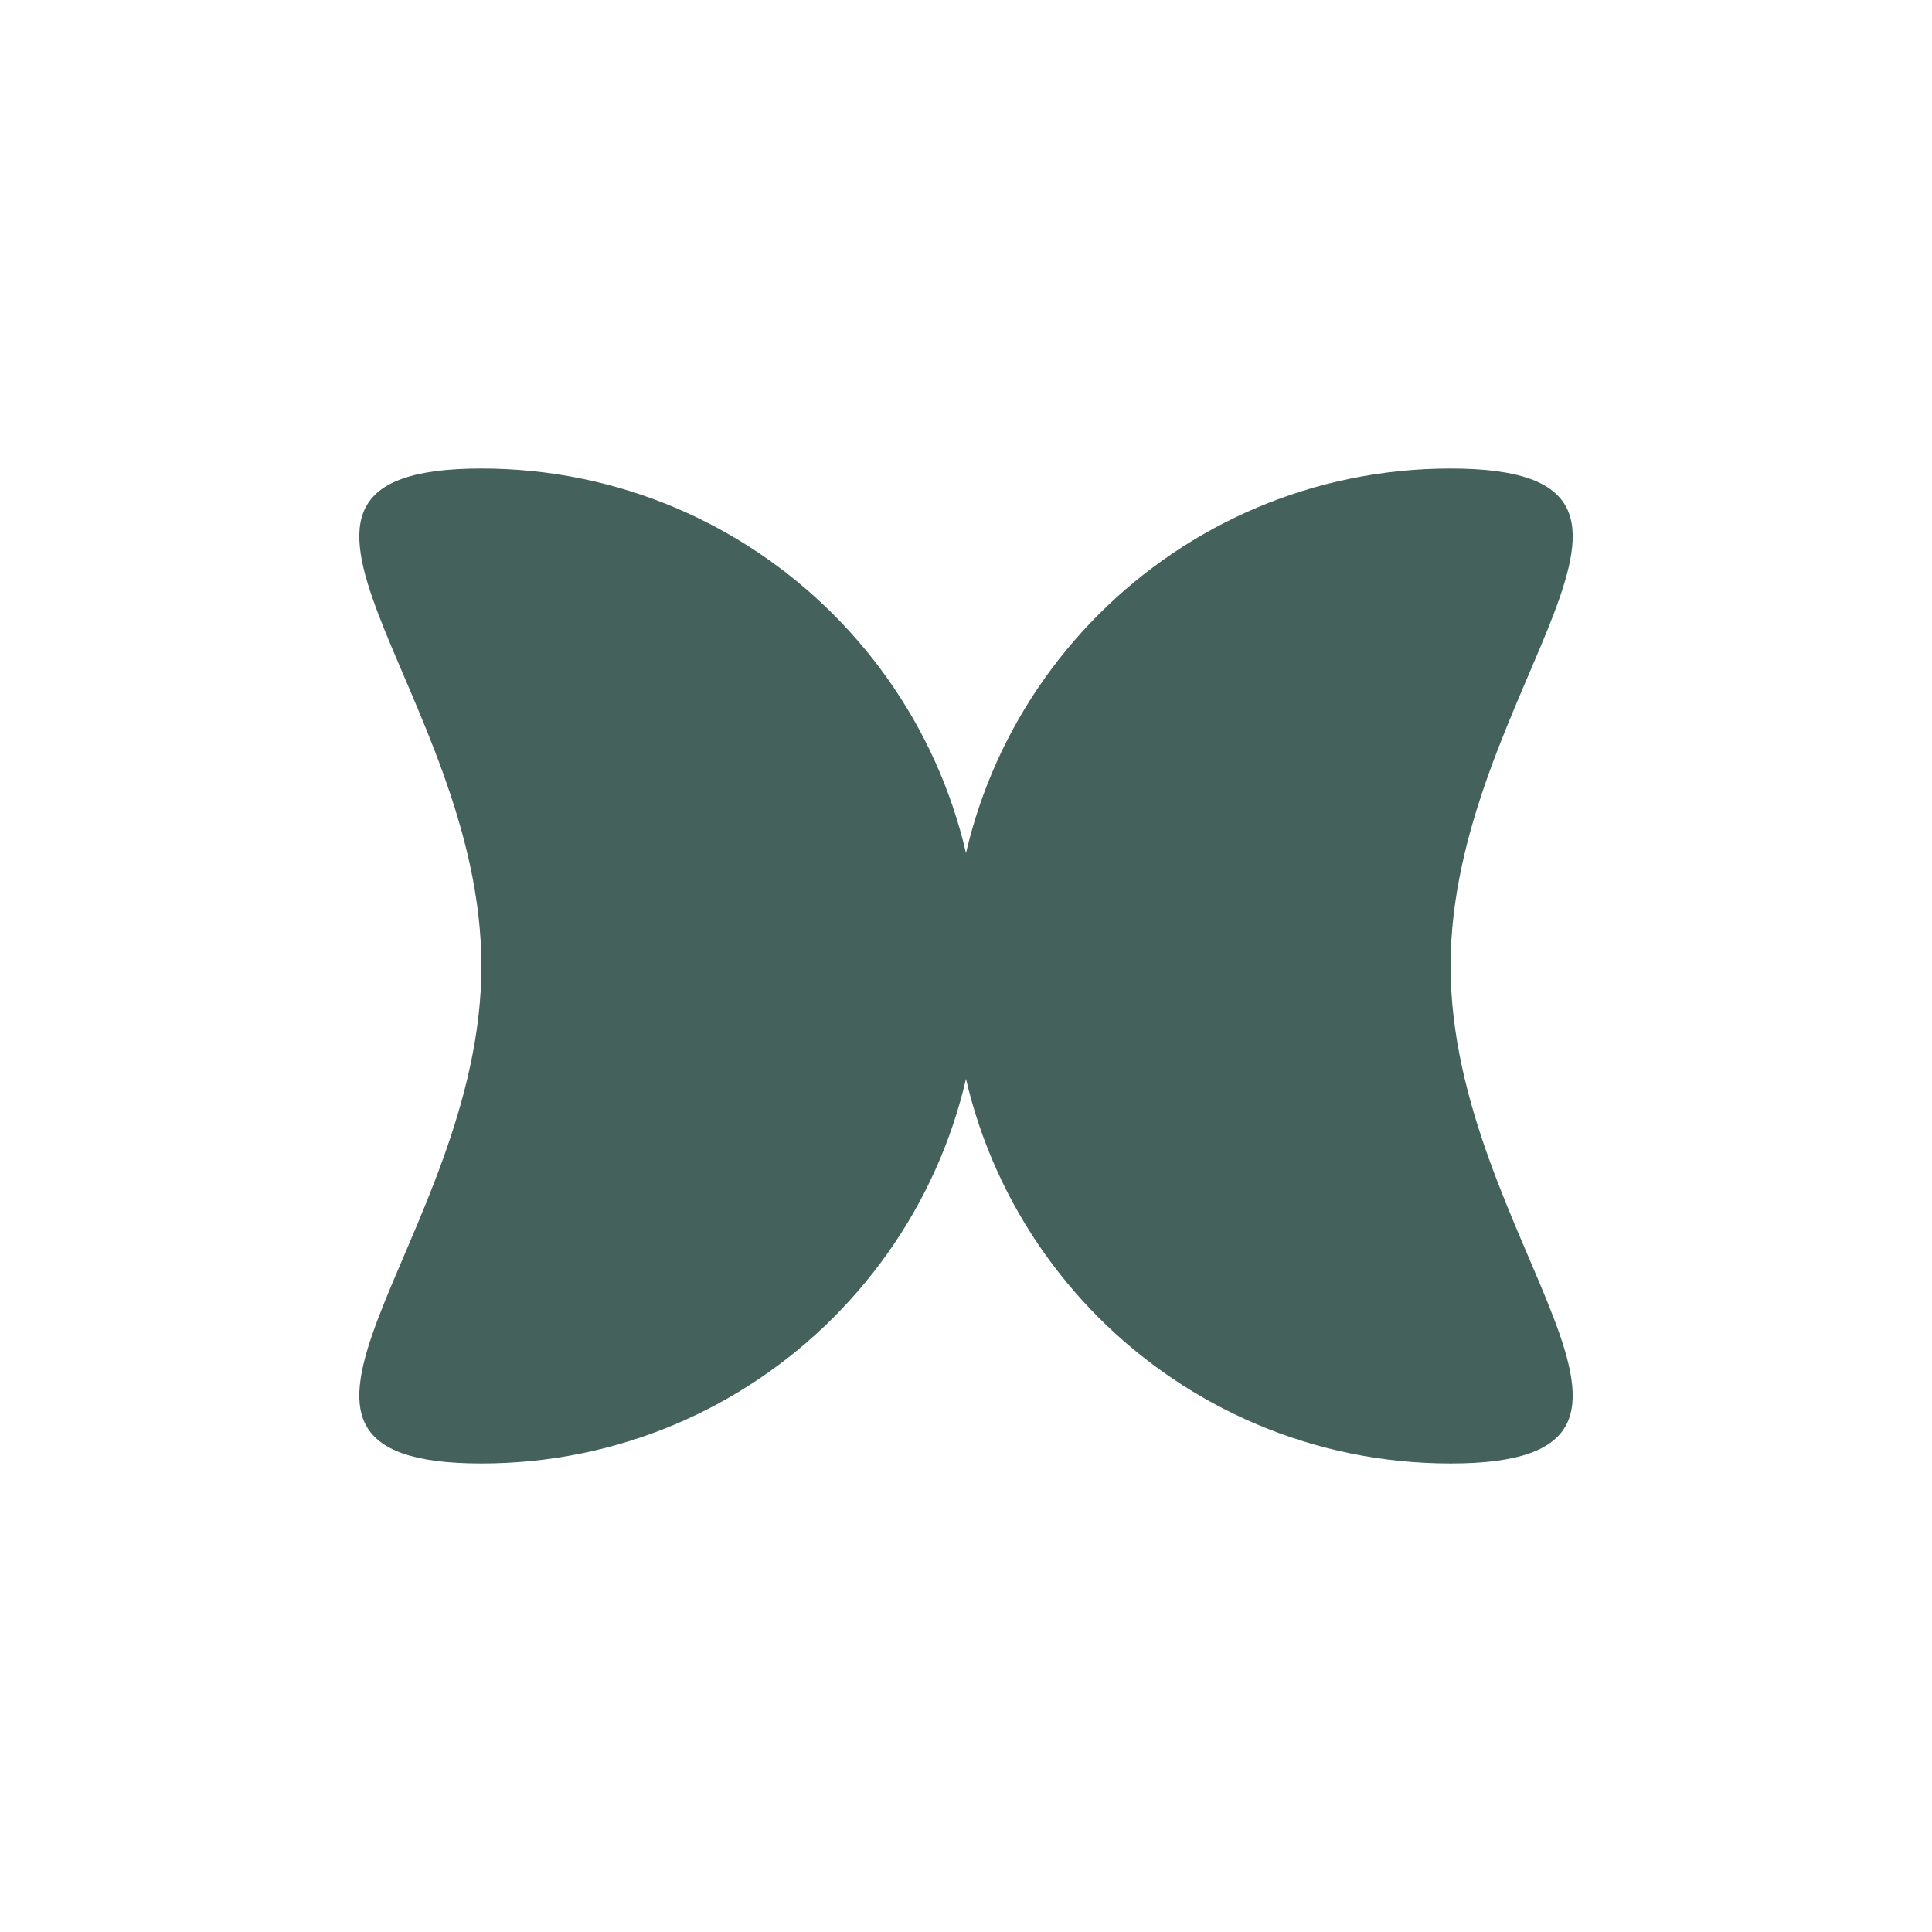 <svg id="enmeZzJNsd51" xmlns="http://www.w3.org/2000/svg" xmlns:xlink="http://www.w3.org/1999/xlink" viewBox="0 0 300 300" shape-rendering="geometricPrecision" text-rendering="geometricPrecision" style="background-color:transparent"><g transform="translate(2 0)"><path d="M0,0c0-42.662-42.662-77.247,0-77.247s77.247,34.585,77.247,77.247-34.585,77.247-77.247,77.247s0-34.585,0-77.247Z" transform="translate(72.753 150)" fill="#44615b" stroke-width="0"/><path d="M0,0c0-42.662-42.662-77.247,0-77.247s77.247,34.585,77.247,77.247-34.585,77.247-77.247,77.247s0-34.585,0-77.247Z" transform="matrix(-1 0 0 1 223.247 150)" fill="#44615b" stroke-width="0"/></g></svg>
